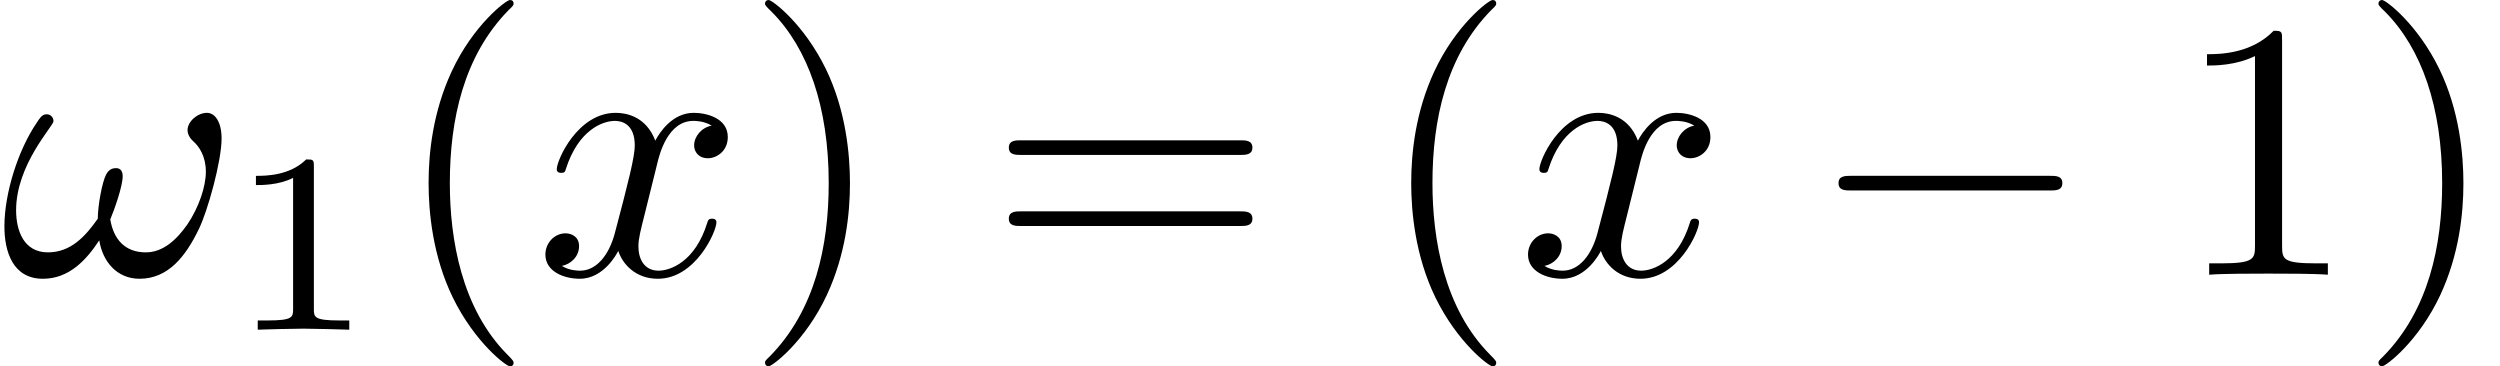 <?xml version='1.0' encoding='UTF-8'?>
<!-- This file was generated by dvisvgm 3.4.3 -->
<svg version='1.1' xmlns='http://www.w3.org/2000/svg' xmlns:xlink='http://www.w3.org/1999/xlink' width='67.997pt' height='9.963pt' viewBox='137.857 -11.059 67.997 9.963'>
<defs>
<path id='g1-33' d='M6.027-3.706C6.027-4.154 5.848-4.403 5.629-4.403C5.37-4.403 5.101-4.164 5.101-3.935C5.101-3.836 5.151-3.726 5.25-3.636C5.42-3.487 5.599-3.218 5.599-2.8C5.599-2.401 5.41-1.833 5.101-1.375C4.802-.946 4.433-.608 3.965-.608C3.397-.608 3.088-.966 2.999-1.504C3.108-1.763 3.337-2.401 3.337-2.68C3.337-2.8 3.288-2.899 3.158-2.899C3.078-2.899 2.969-2.879 2.889-2.73C2.78-2.531 2.66-1.883 2.66-1.524C2.331-1.056 1.933-.608 1.305-.608C.648-.608 .438-1.196 .438-1.753C.438-2.999 1.455-4.045 1.455-4.174C1.455-4.284 1.375-4.364 1.265-4.364C1.136-4.364 1.066-4.234 1.006-4.144C.498-3.407 .12-2.222 .12-1.315C.12-.628 .349 .11 1.166 .11C1.873 .11 2.341-.389 2.7-.936C2.79-.359 3.178 .11 3.796 .11C4.573 .11 5.051-.498 5.41-1.245C5.649-1.733 6.027-3.088 6.027-3.706Z'/>
<path id='g1-120' d='M3.328-3.009C3.387-3.268 3.616-4.184 4.314-4.184C4.364-4.184 4.603-4.184 4.812-4.055C4.533-4.005 4.334-3.756 4.334-3.517C4.334-3.357 4.443-3.168 4.712-3.168C4.932-3.168 5.25-3.347 5.25-3.746C5.25-4.264 4.663-4.403 4.324-4.403C3.746-4.403 3.397-3.875 3.278-3.646C3.029-4.304 2.491-4.403 2.202-4.403C1.166-4.403 .598-3.118 .598-2.869C.598-2.77 .697-2.77 .717-2.77C.797-2.77 .827-2.79 .847-2.879C1.186-3.935 1.843-4.184 2.182-4.184C2.371-4.184 2.72-4.095 2.72-3.517C2.72-3.208 2.55-2.54 2.182-1.146C2.022-.528 1.674-.11 1.235-.11C1.176-.11 .946-.11 .737-.239C.986-.289 1.205-.498 1.205-.777C1.205-1.046 .986-1.126 .837-1.126C.538-1.126 .289-.867 .289-.548C.289-.09 .787 .11 1.225 .11C1.883 .11 2.242-.588 2.271-.648C2.391-.279 2.75 .11 3.347 .11C4.374 .11 4.941-1.176 4.941-1.425C4.941-1.524 4.852-1.524 4.822-1.524C4.732-1.524 4.712-1.484 4.692-1.415C4.364-.349 3.686-.11 3.367-.11C2.979-.11 2.819-.428 2.819-.767C2.819-.986 2.879-1.205 2.989-1.644L3.328-3.009Z'/>
<path id='g3-49' d='M2.336-4.435C2.336-4.624 2.322-4.631 2.127-4.631C1.681-4.191 1.046-4.184 .76-4.184V-3.933C.928-3.933 1.388-3.933 1.771-4.129V-.572C1.771-.342 1.771-.251 1.074-.251H.809V0C.934-.007 1.792-.028 2.05-.028C2.267-.028 3.145-.007 3.299 0V-.251H3.034C2.336-.251 2.336-.342 2.336-.572V-4.435Z'/>
<path id='g2-40' d='M3.298 2.391C3.298 2.361 3.298 2.341 3.128 2.172C1.883 .917 1.564-.966 1.564-2.491C1.564-4.224 1.943-5.958 3.168-7.203C3.298-7.323 3.298-7.342 3.298-7.372C3.298-7.442 3.258-7.472 3.198-7.472C3.098-7.472 2.202-6.795 1.614-5.529C1.106-4.433 .986-3.328 .986-2.491C.986-1.714 1.096-.508 1.644 .618C2.242 1.843 3.098 2.491 3.198 2.491C3.258 2.491 3.298 2.461 3.298 2.391Z'/>
<path id='g2-41' d='M2.879-2.491C2.879-3.268 2.77-4.473 2.222-5.599C1.624-6.824 .767-7.472 .667-7.472C.608-7.472 .568-7.432 .568-7.372C.568-7.342 .568-7.323 .757-7.143C1.733-6.157 2.301-4.573 2.301-2.491C2.301-.787 1.933 .966 .697 2.222C.568 2.341 .568 2.361 .568 2.391C.568 2.451 .608 2.491 .667 2.491C.767 2.491 1.664 1.813 2.252 .548C2.76-.548 2.879-1.654 2.879-2.491Z'/>
<path id='g2-49' d='M2.929-6.376C2.929-6.615 2.929-6.635 2.7-6.635C2.082-5.998 1.205-5.998 .887-5.998V-5.689C1.086-5.689 1.674-5.689 2.192-5.948V-.787C2.192-.428 2.162-.309 1.265-.309H.946V0C1.295-.03 2.162-.03 2.56-.03S3.826-.03 4.174 0V-.309H3.856C2.959-.309 2.929-.418 2.929-.787V-6.376Z'/>
<path id='g2-61' d='M6.844-3.258C6.994-3.258 7.183-3.258 7.183-3.457S6.994-3.656 6.854-3.656H.887C.747-3.656 .558-3.656 .558-3.457S.747-3.258 .897-3.258H6.844ZM6.854-1.325C6.994-1.325 7.183-1.325 7.183-1.524S6.994-1.724 6.844-1.724H.897C.747-1.724 .558-1.724 .558-1.524S.747-1.325 .887-1.325H6.854Z'/>
<path id='g0-0' d='M6.565-2.291C6.735-2.291 6.914-2.291 6.914-2.491S6.735-2.69 6.565-2.69H1.176C1.006-2.69 .827-2.69 .827-2.491S1.006-2.291 1.176-2.291H6.565Z'/>
</defs>
<g id='page1'>
<use x='137.857' y='-3.587' xlink:href='#g1-33'/>
<use x='144.058' y='-2.092' xlink:href='#g3-49'/>
<use x='148.528' y='-3.587' xlink:href='#g2-40'/>
<use x='152.402' y='-3.587' xlink:href='#g1-120'/>
<use x='158.096' y='-3.587' xlink:href='#g2-41'/>
<use x='164.738' y='-3.587' xlink:href='#g2-61'/>
<use x='175.254' y='-3.587' xlink:href='#g2-40'/>
<use x='179.128' y='-3.587' xlink:href='#g1-120'/>
<use x='187.036' y='-3.587' xlink:href='#g0-0'/>
<use x='196.998' y='-3.587' xlink:href='#g2-49'/>
<use x='201.98' y='-3.587' xlink:href='#g2-41'/>
</g>
</svg>